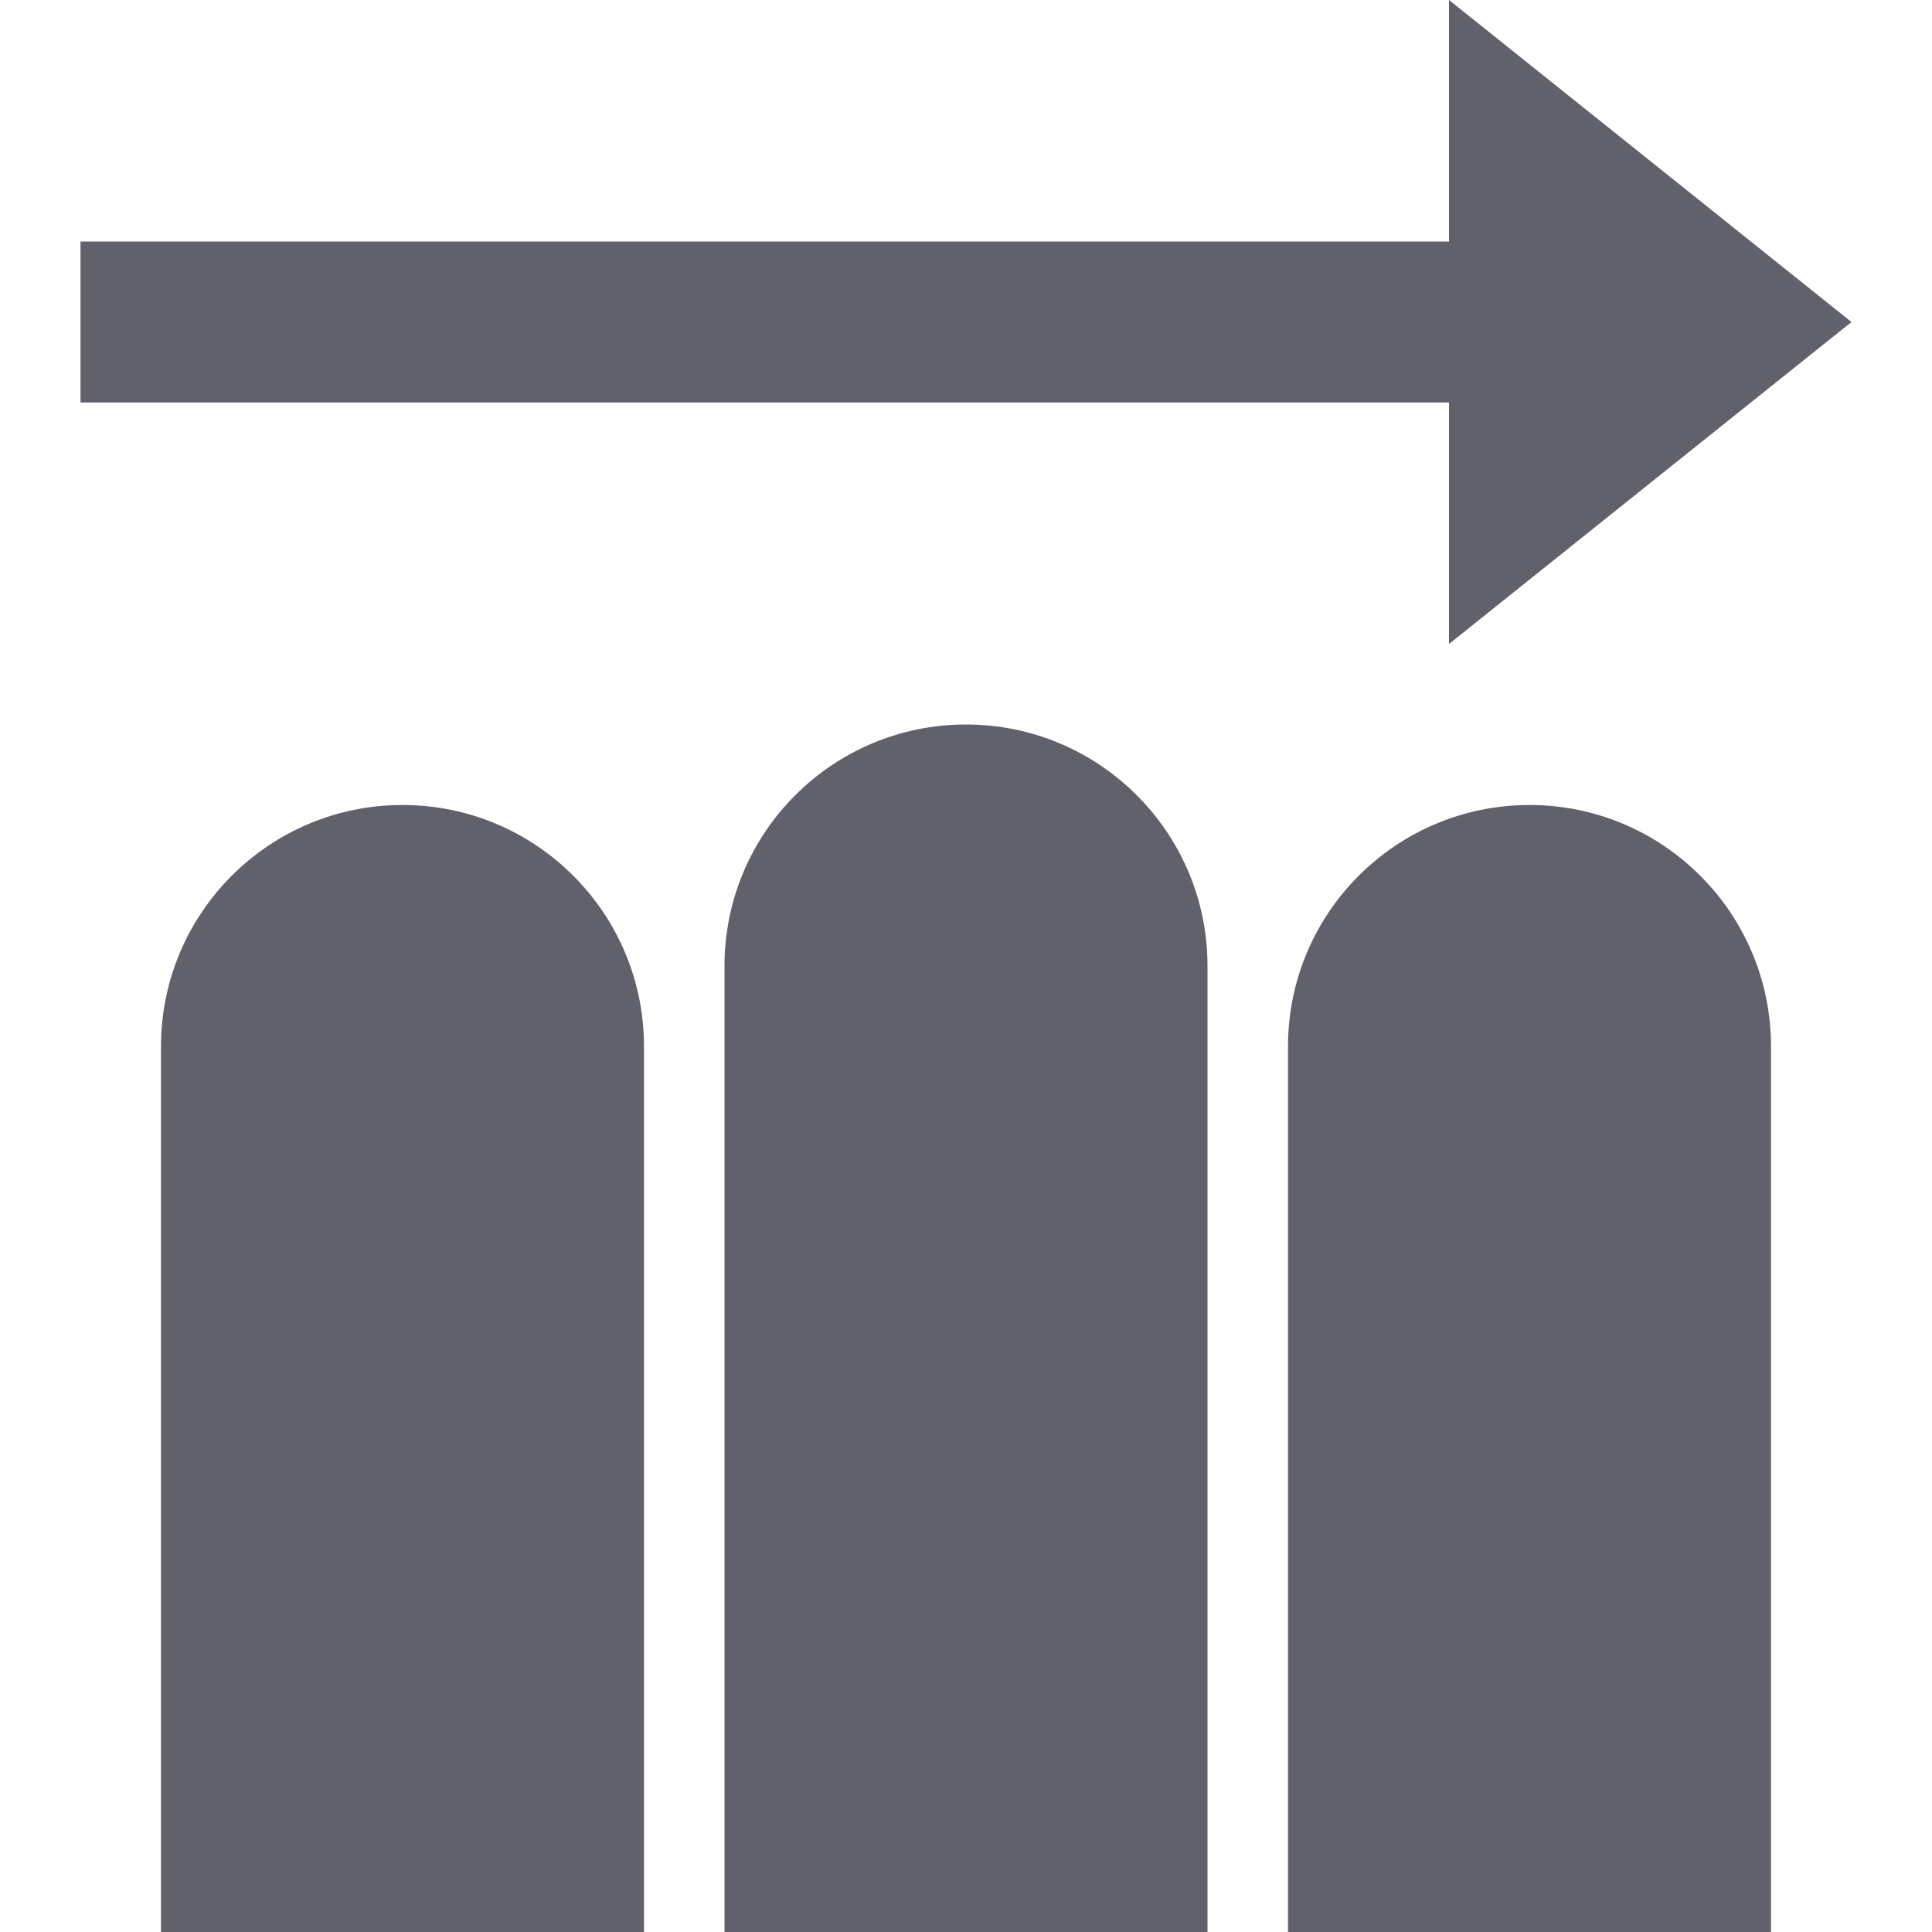 <svg xmlns="http://www.w3.org/2000/svg" height="24" width="24" viewBox="0 0 24 24"><polygon data-color="color-2" fill="#61616b" points="23,4 18,0 18,3 1,3 1,5 18,5 18,8 "></polygon> <path fill="#61616b" d="M9,24V12c0-1.657,1.343-3,3-3H12c1.657,0,3,1.343,3,3v12H9z"></path> <path fill="#61616b" d="M2,24V13c0-1.657,1.343-3,3-3H5c1.657,0,3,1.343,3,3v11H2z"></path> <path fill="#61616b" d="M16,24V13c0-1.657,1.343-3,3-3H19c1.657,0,3,1.343,3,3v11H16z"></path></svg>